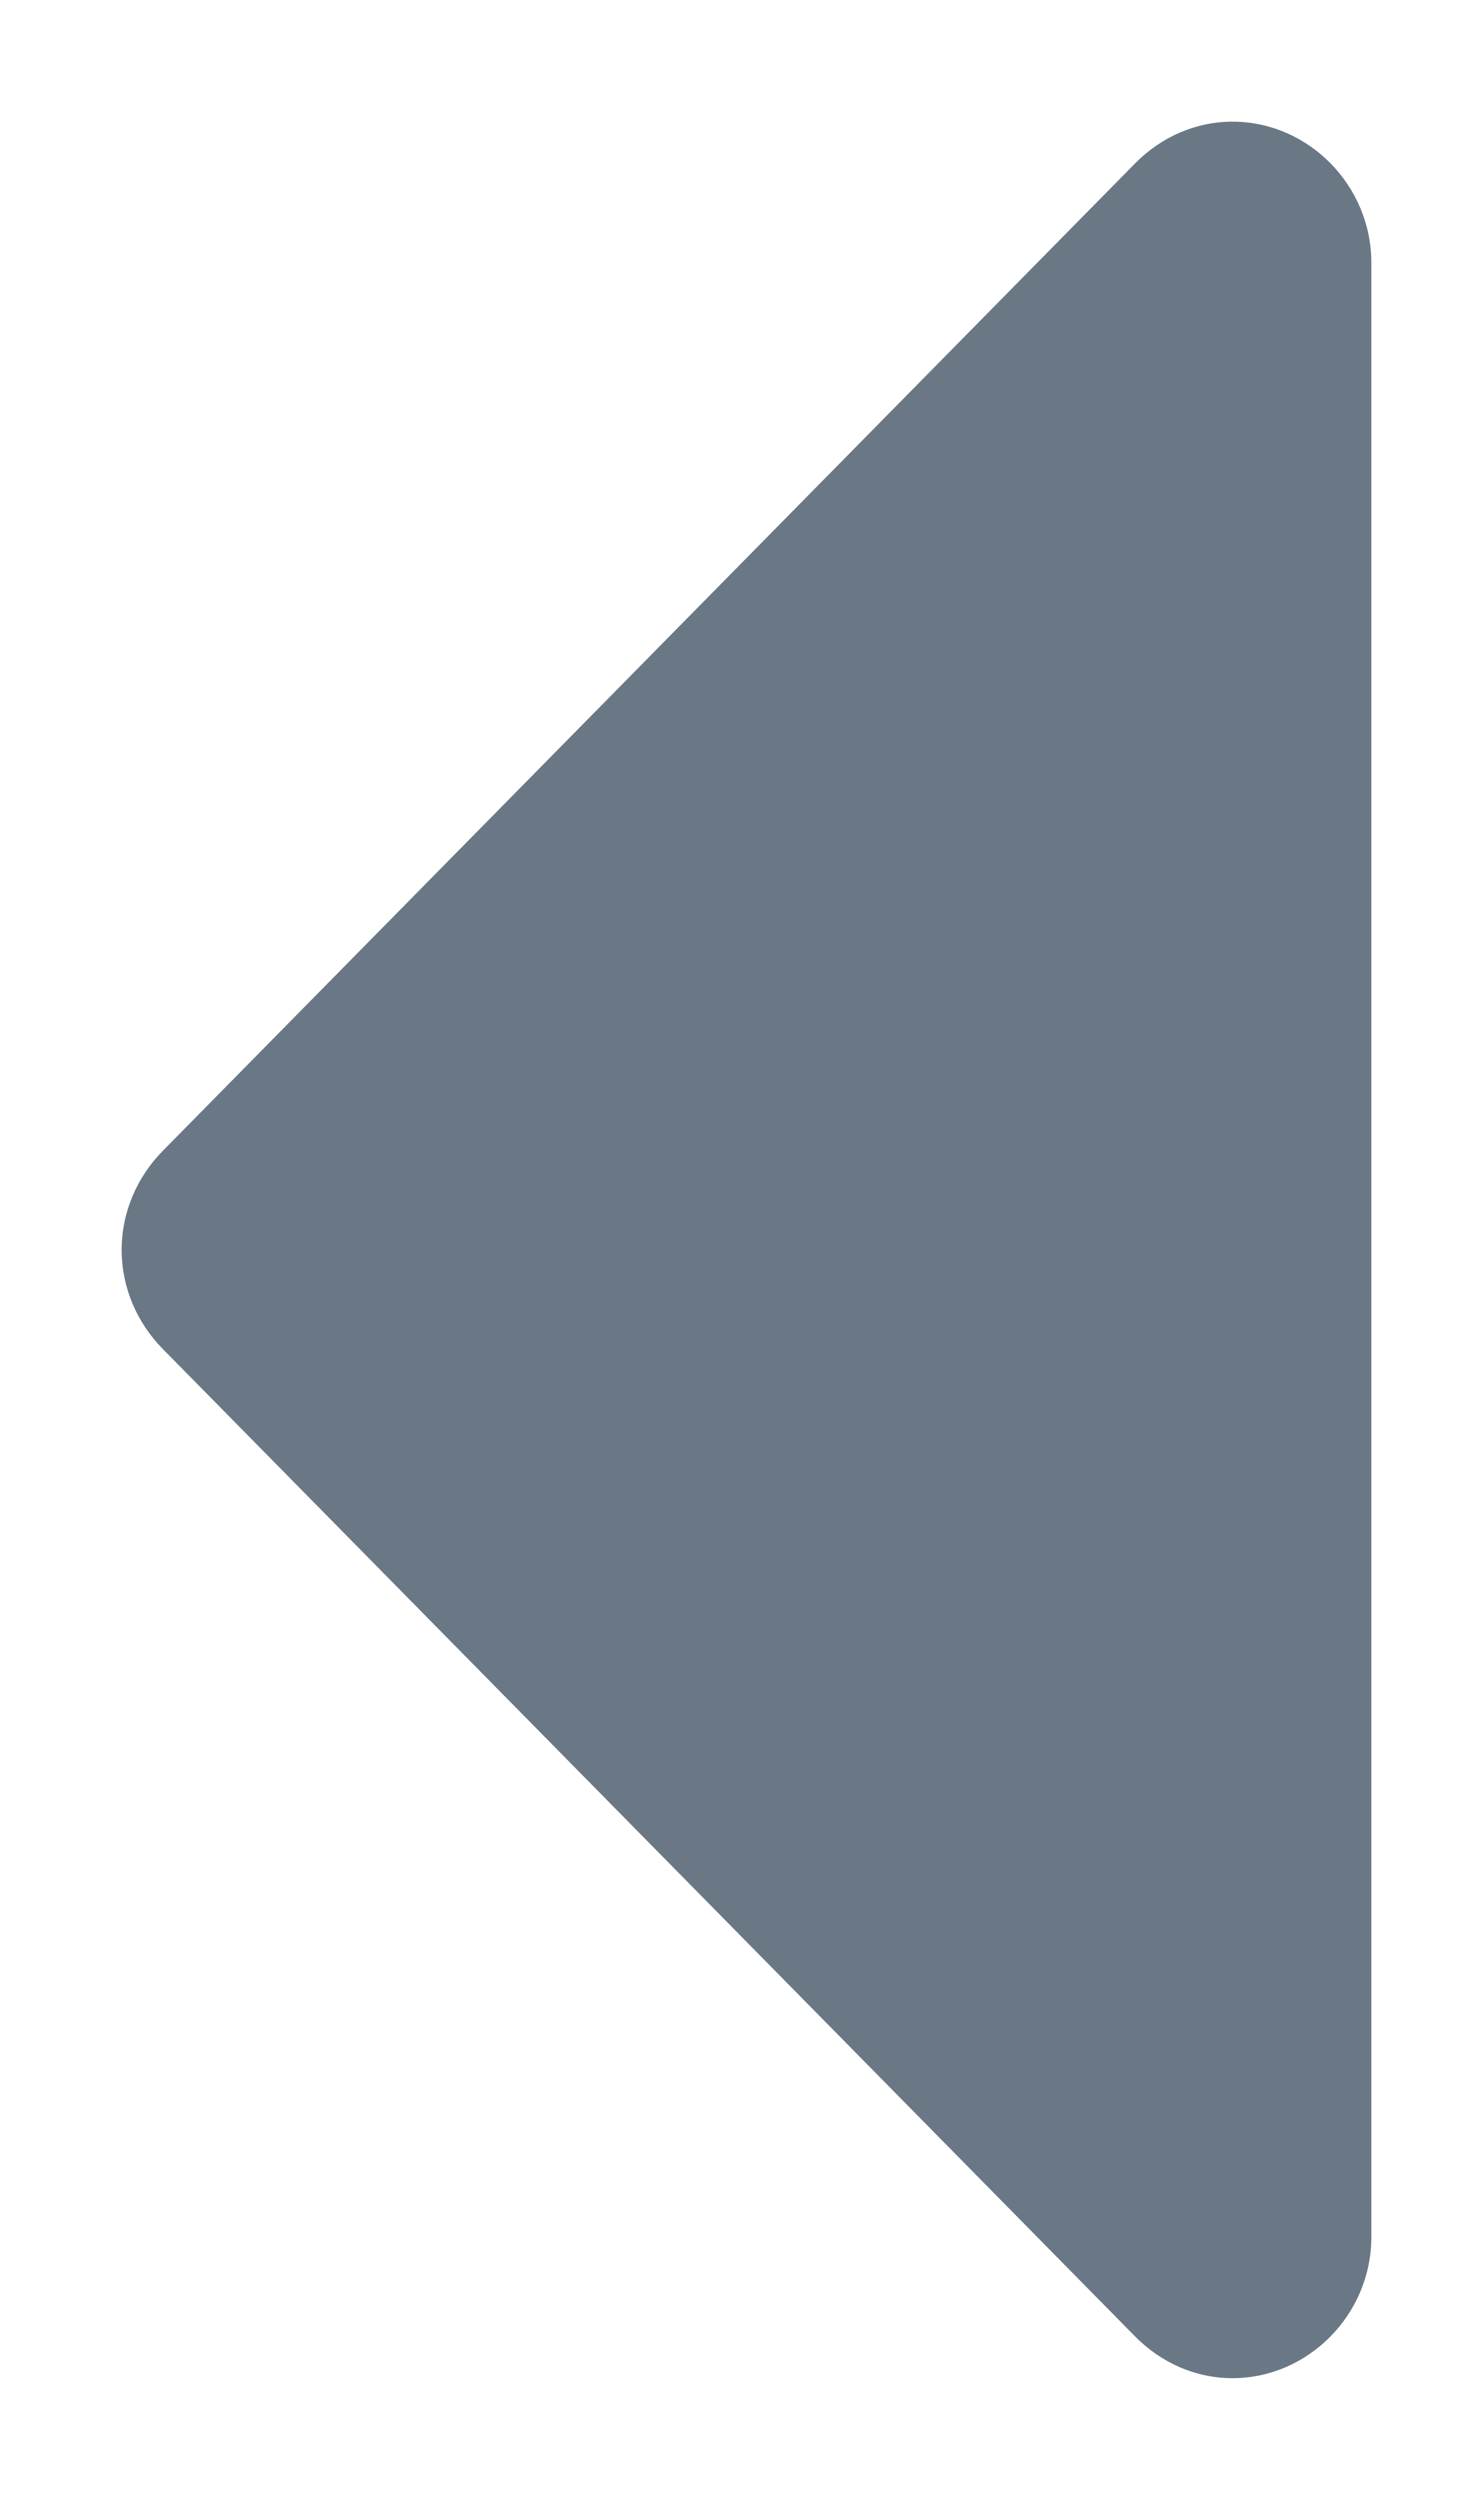 <?xml version="1.0" encoding="UTF-8"?>
<svg width="7px" height="12px" viewBox="0 0 7 12" version="1.1" xmlns="http://www.w3.org/2000/svg" xmlns:xlink="http://www.w3.org/1999/xlink">
    <!-- Generator: Sketch 48.2 (47327) - http://www.bohemiancoding.com/sketch -->
    <title>pagination-arrow</title>
    <desc>Created with Sketch.</desc>
    <defs></defs>
    <g id="pagination/web" stroke="none" stroke-width="1" fill="none" fill-rule="evenodd" transform="translate(-22, -31)">
        <g id="Content" transform="translate(1, 12)" fill="#6A7886">
            <g id="Group-2" transform="translate(0, 0.136)">
                <g id="icon/caret" transform="translate(25, 24.864) rotate(90) translate(-25, -24.864) translate(17, 16.864)">
                    <path d="M11,8.416 C11,8.236 10.927,8.067 10.802,7.94 L6.135,3.201 C6.01,3.074 5.844,3 5.667,3 C5.302,3 5,3.307 5,3.677 L5,13.155 C5,13.526 5.302,13.832 5.667,13.832 C5.844,13.832 6.01,13.758 6.135,13.631 L10.802,8.892 C10.927,8.765 11,8.596 11,8.416 L11,8.416 Z" id="&lt;" transform="translate(8, 8.416) rotate(-270) translate(-8, -8.416) "></path>
                </g>
            </g>
        </g>
    </g>
</svg>